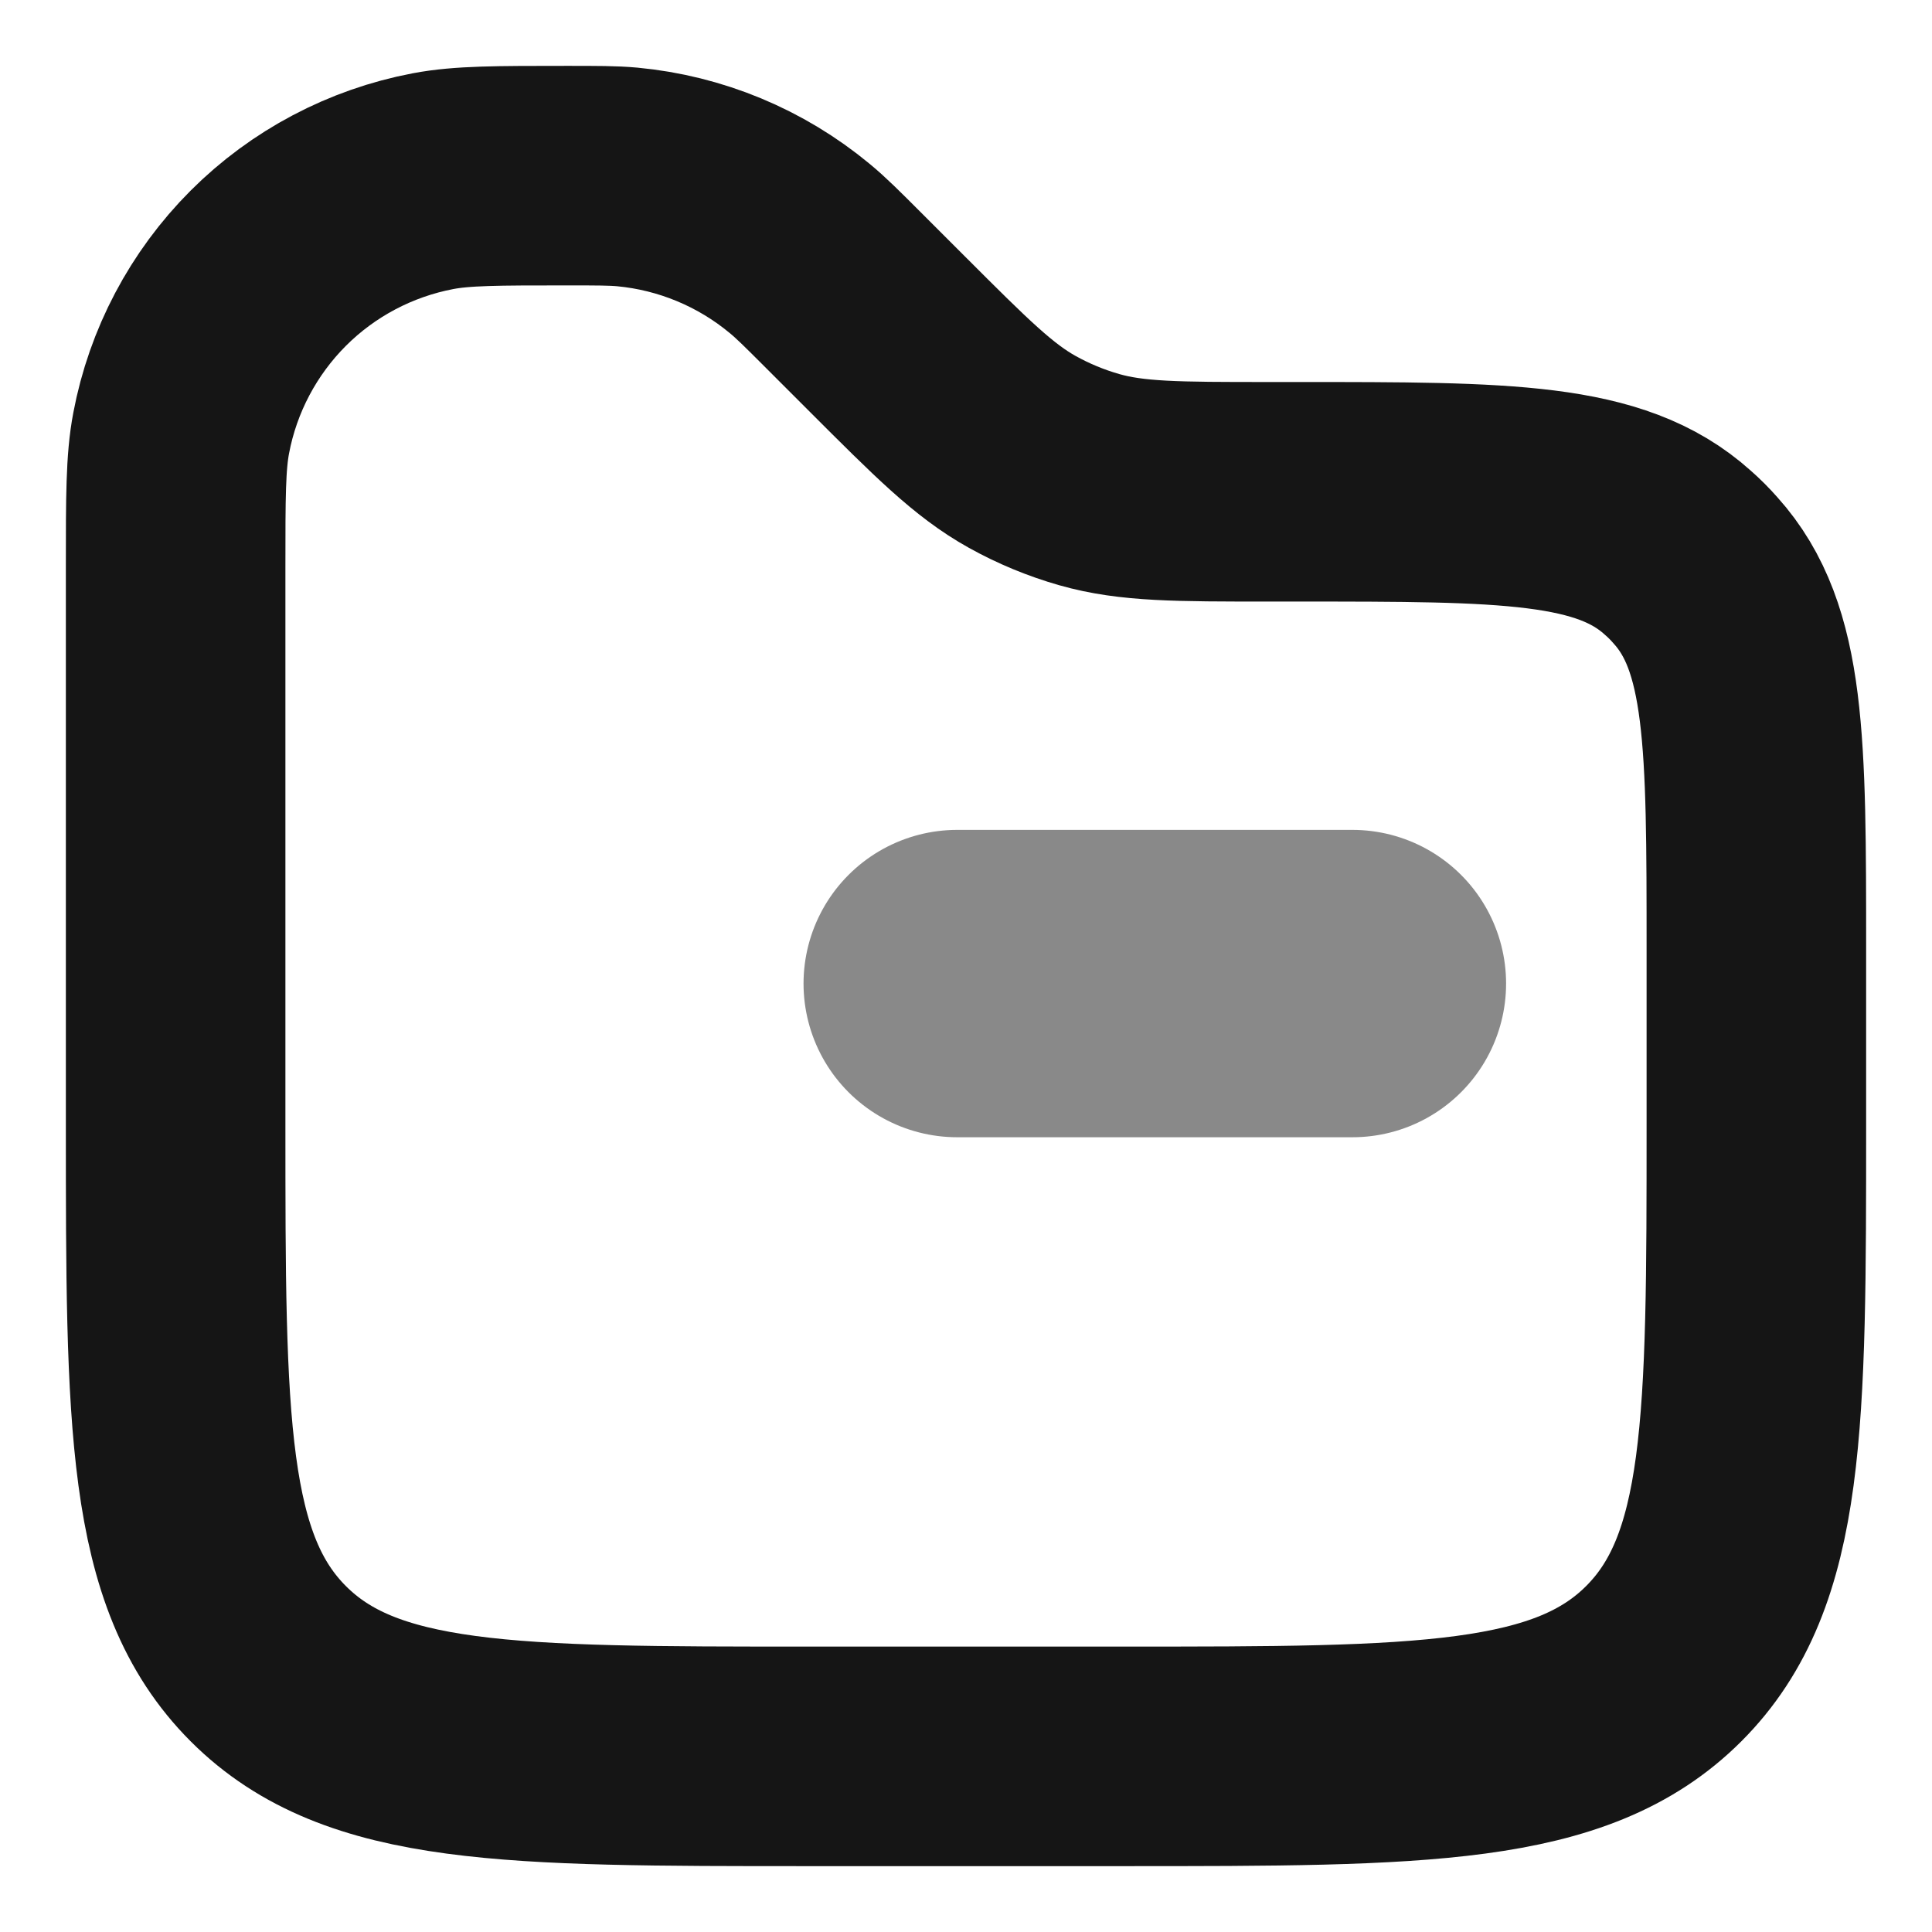 <svg width="22" height="22" viewBox="0 0 22 22" fill="none" xmlns="http://www.w3.org/2000/svg">
<path opacity="0.5" d="M15.4 11.2H10.9" stroke="#151515" stroke-width="3.5" stroke-linecap="round"/>
<path d="M2 6.455C2 5.66 2 5.263 2.063 4.932C2.197 4.221 2.543 3.567 3.054 3.055C3.566 2.543 4.22 2.198 4.931 2.063C5.263 2 5.661 2 6.455 2C6.802 2 6.977 2 7.144 2.015C7.865 2.083 8.549 2.367 9.106 2.829C9.236 2.936 9.358 3.058 9.605 3.305L10.1 3.8C10.834 4.534 11.202 4.902 11.641 5.146C11.882 5.28 12.138 5.386 12.404 5.462C12.888 5.6 13.408 5.6 14.445 5.6H14.782C17.151 5.6 18.336 5.6 19.105 6.293C19.177 6.356 19.244 6.423 19.307 6.495C20 7.264 20 8.449 20 10.818V12.8C20 16.194 20 17.891 18.945 18.945C17.89 19.999 16.194 20 12.8 20H9.2C5.806 20 4.109 20 3.055 18.945C2.001 17.89 2 16.194 2 12.8V6.455Z" stroke="#151515" stroke-width="2.5"/>
</svg>
